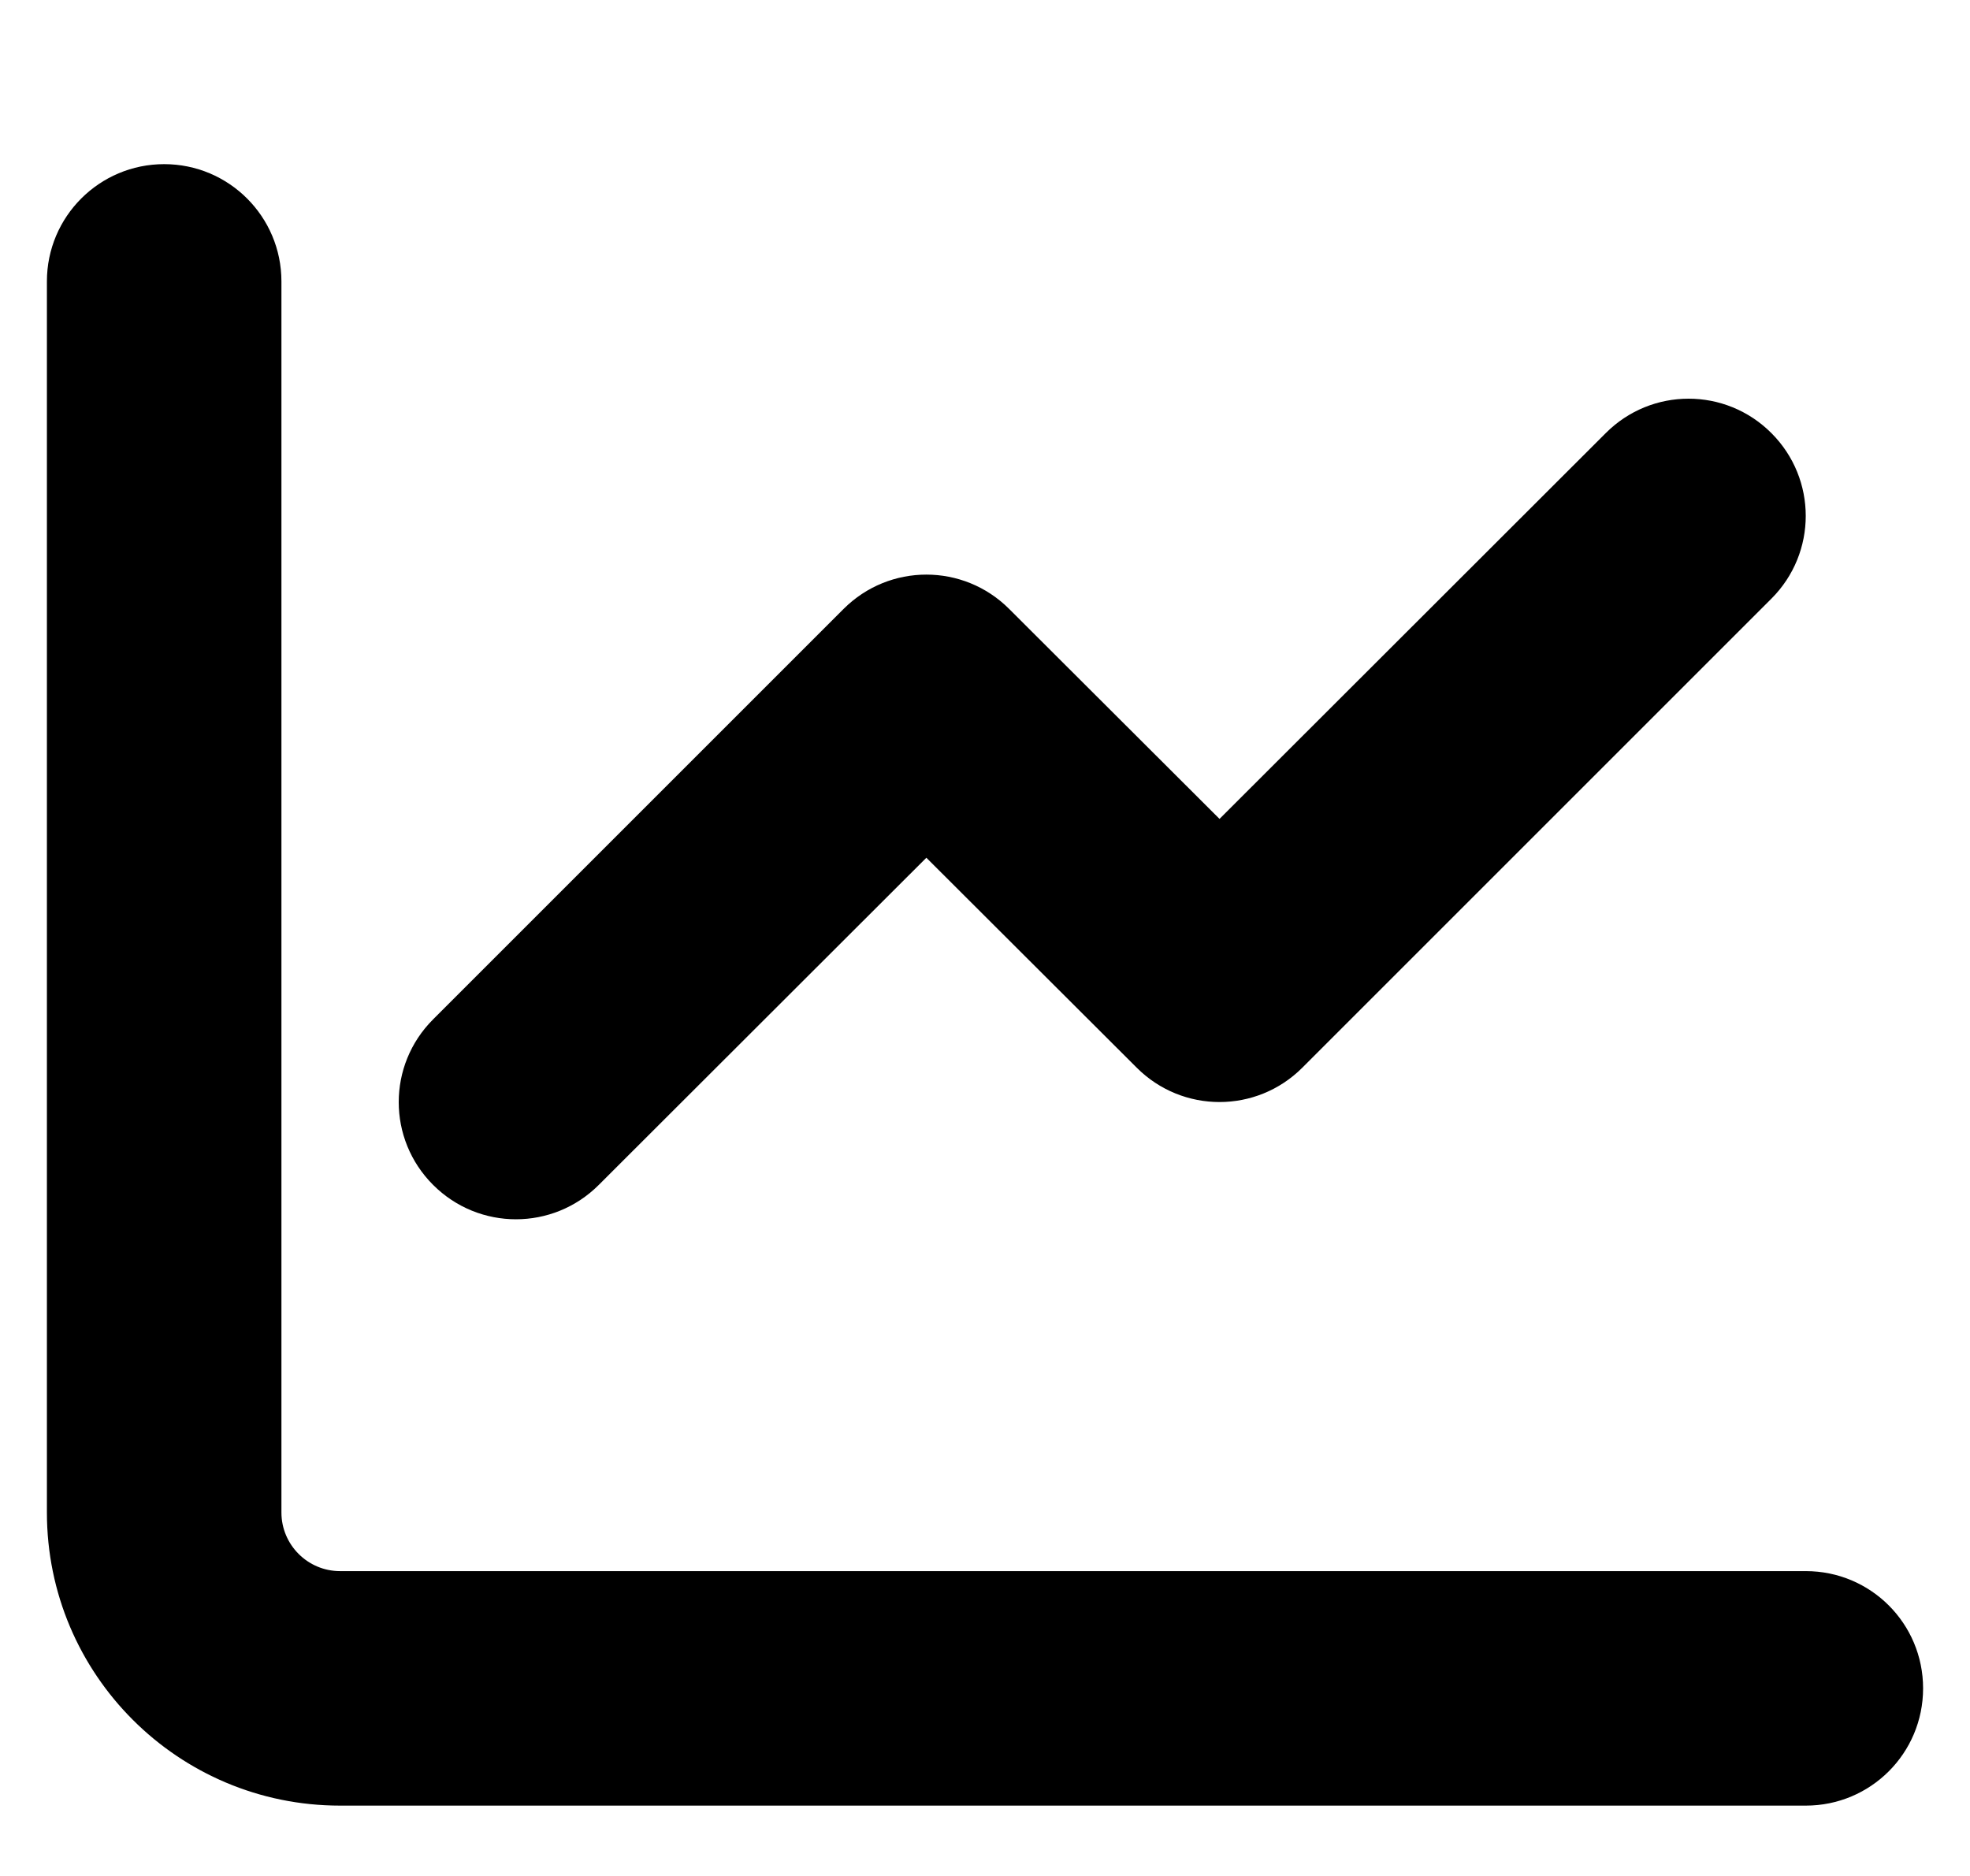 <svg width="168" height="160" viewBox="0 0 168 160" fill="none" xmlns="http://www.w3.org/2000/svg">
<g filter="url(#filter0_d_29_9)">
<path d="M24 125C24 127.75 26.238 130 29 130H154C159.531 130 164 134.469 164 140C164 145.531 159.531 150 154 150H29C15.194 150 4 138.812 4 125V20C4 14.478 8.478 10 14 10C19.522 10 24 14.478 24 20V125ZM111.062 87.062C107.156 90.969 100.844 90.969 96.938 87.062L79 69.156L51.062 97.062C47.156 100.969 40.844 100.969 36.938 97.062C33.025 93.156 33.025 86.844 36.938 82.938L71.938 47.938C75.844 44.031 82.156 44.031 86.062 47.938L104 65.844L136.938 32.938C140.844 29.025 147.156 29.025 151.062 32.938C154.969 36.844 154.969 43.156 151.062 47.062L111.062 87.062Z" fill="black"/>
</g>
<defs>
<filter id="filter0_d_29_9" x="0" y="0" width="168" height="168" filterUnits="userSpaceOnUse" color-interpolation-filters="sRGB">
<feFlood flood-opacity="0" result="BackgroundImageFix"/>
<feColorMatrix in="SourceAlpha" type="matrix" values="0 0 0 0 0 0 0 0 0 0 0 0 0 0 0 0 0 0 127 0" result="hardAlpha"/>
<feOffset dy="4"/>
<feGaussianBlur stdDeviation="2"/>
<feComposite in2="hardAlpha" operator="out"/>
<feColorMatrix type="matrix" values="0 0 0 0 0 0 0 0 0 0 0 0 0 0 0 0 0 0 0.25 0"/>
<feBlend mode="normal" in2="BackgroundImageFix" result="effect1_dropShadow_29_9"/>
<feBlend mode="normal" in="SourceGraphic" in2="effect1_dropShadow_29_9" result="shape"/>
</filter>
</defs>
</svg>
